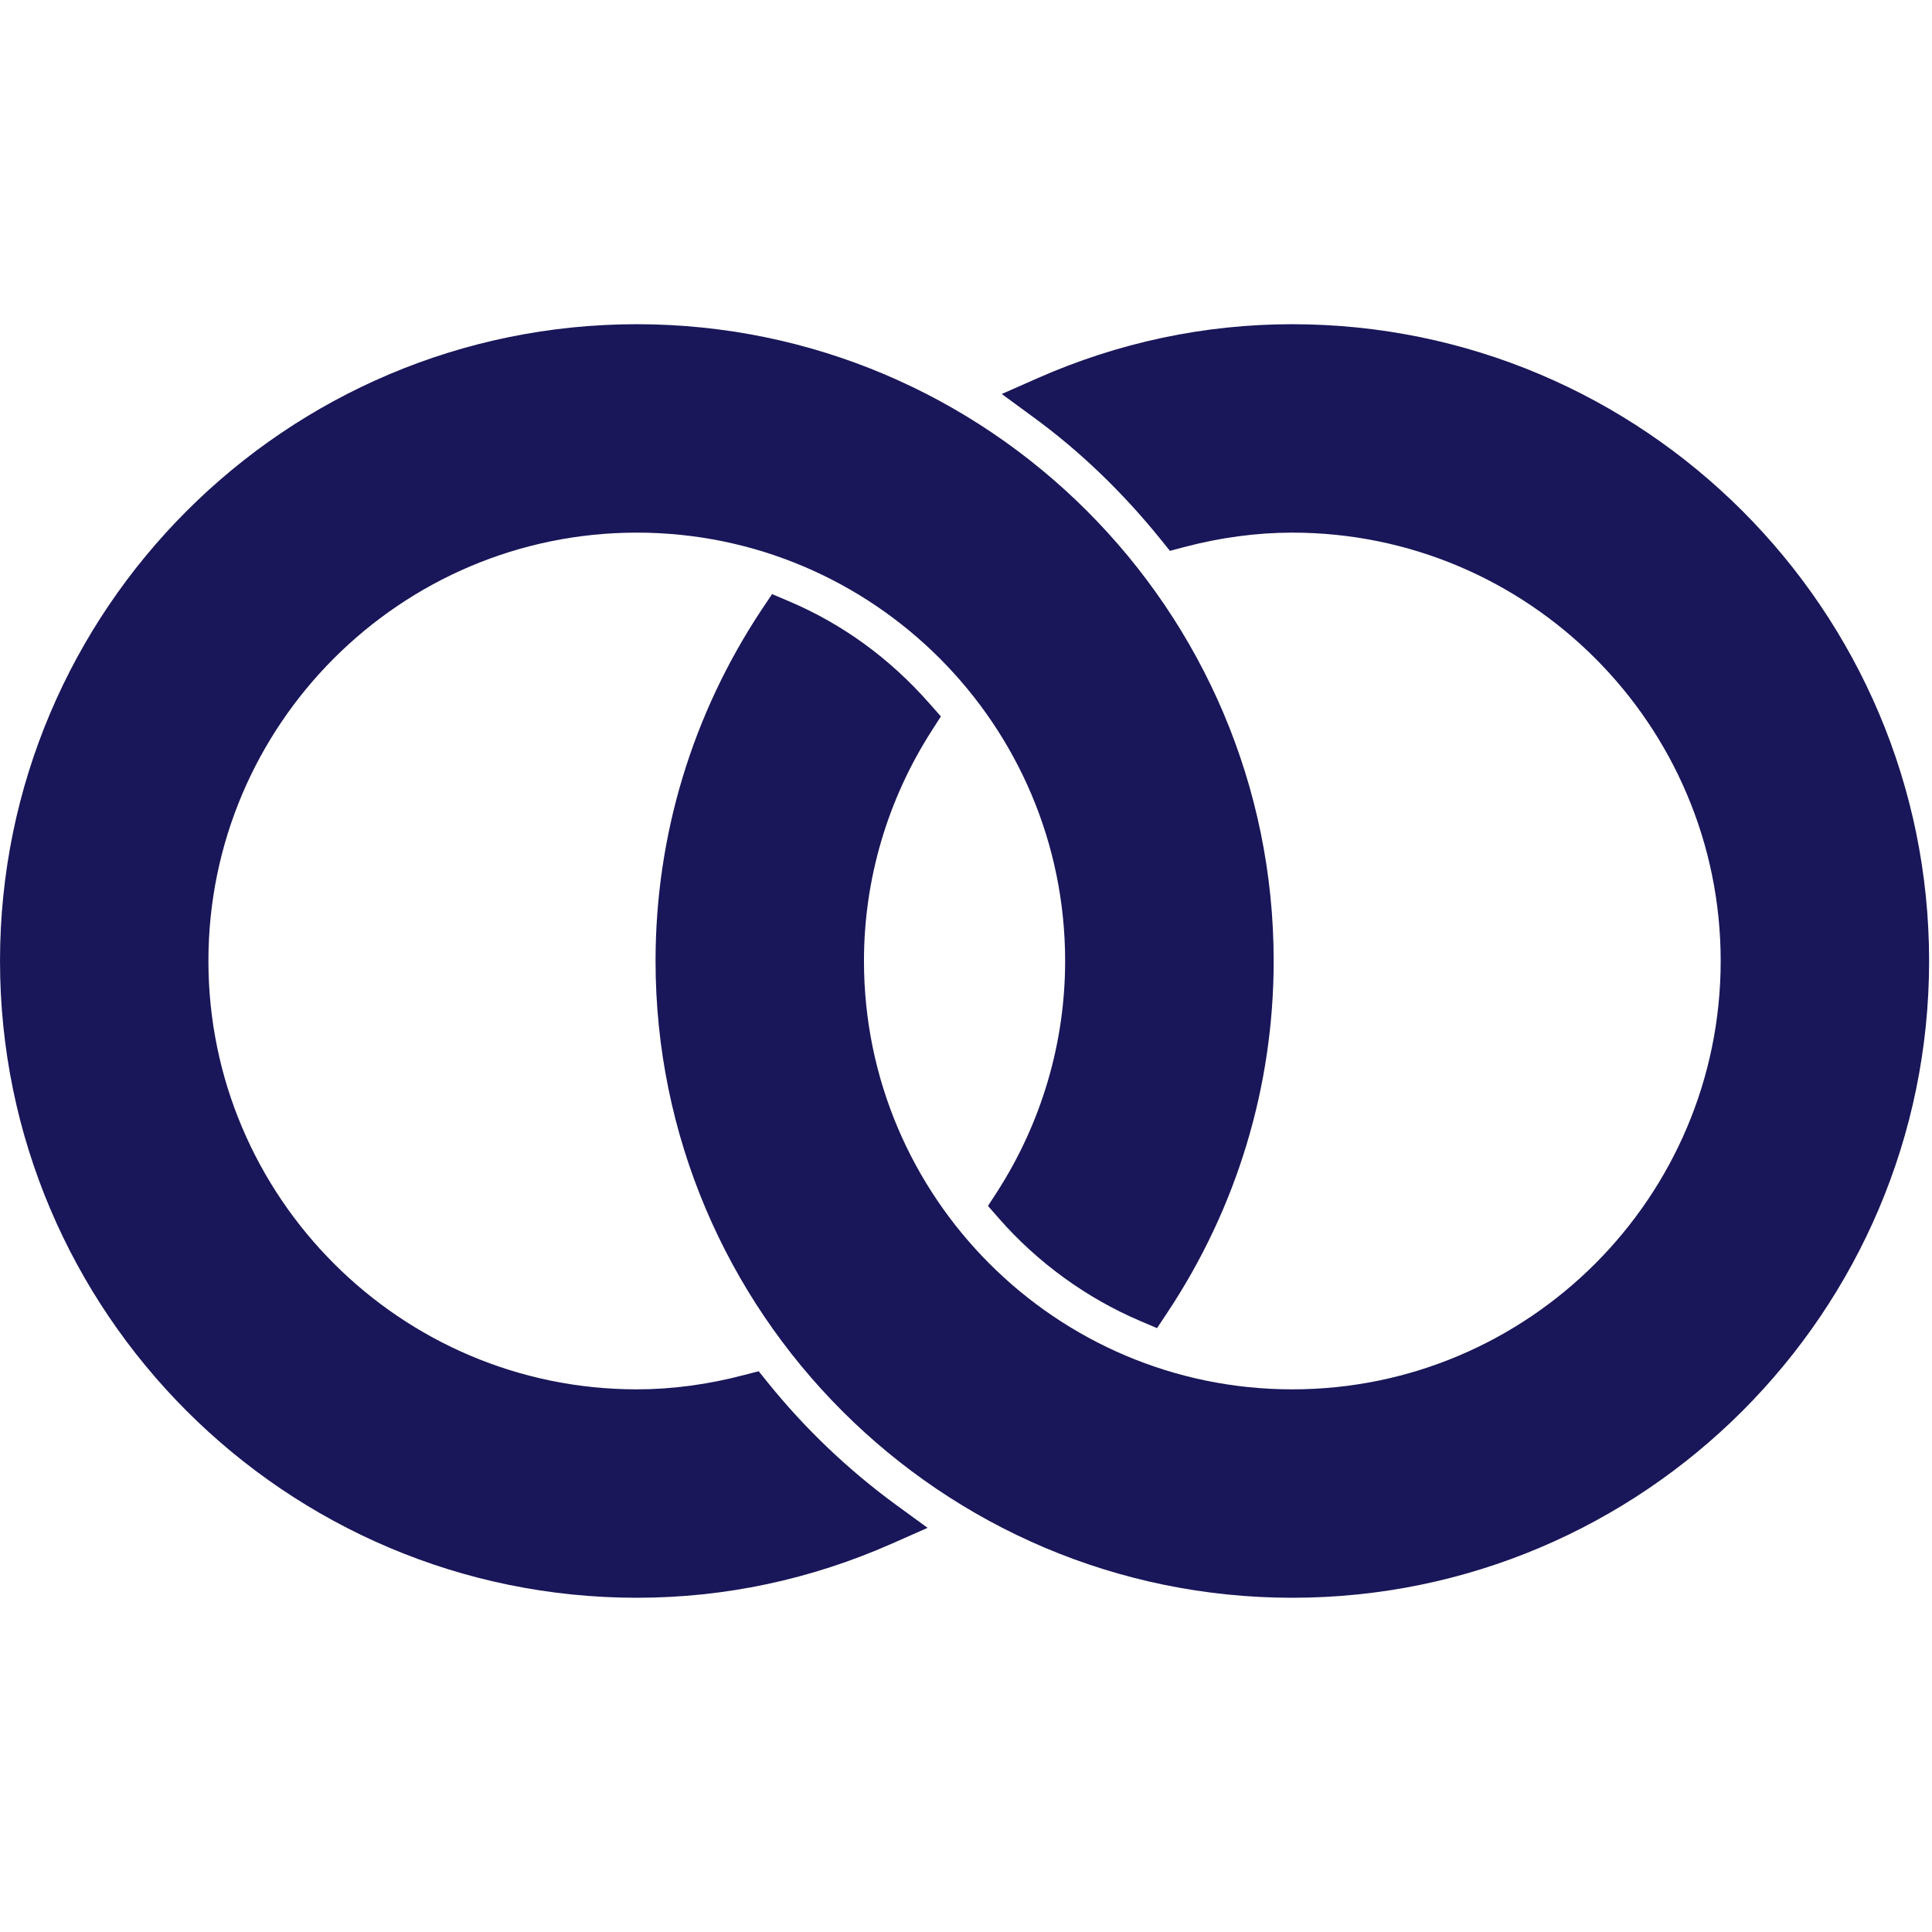 <?xml version="1.0" encoding="UTF-8"?>
<svg width="16px" height="16px" viewBox="0 0 16 16" version="1.1" xmlns="http://www.w3.org/2000/svg" xmlns:xlink="http://www.w3.org/1999/xlink">
    <title>Icon/Mini/Partner updates/Positive</title>
    <g id="Icon/Mini/Partner-updates/Positive" stroke="none" stroke-width="1" fill="none" fill-rule="evenodd">
        <g id="Group-7" transform="translate(0, 2.5)" fill="#191659">
            <path d="M6.358,8.949 L6.283,8.856 L6.167,8.886 C5.865,8.966 5.564,9.006 5.274,9.006 C3.318,9.006 1.726,7.414 1.726,5.458 C1.726,3.502 3.318,1.911 5.274,1.911 C7.23,1.911 8.821,3.502 8.821,5.458 C8.821,6.136 8.626,6.797 8.258,7.37 L8.182,7.487 L8.274,7.592 C8.594,7.957 8.998,8.25 9.441,8.439 L9.582,8.499 L9.667,8.371 C10.243,7.504 10.548,6.497 10.548,5.458 C10.548,2.55 8.182,0.185 5.274,0.185 C2.366,0.185 9.23076923e-05,2.55 9.23076923e-05,5.458 C9.23076923e-05,8.367 2.366,10.732 5.274,10.732 C6.003,10.732 6.715,10.581 7.39,10.282 L7.682,10.153 L7.424,9.965 C7.023,9.672 6.665,9.33 6.358,8.949" id="Fill-1"></path>
            <path d="M10.702,0.185 C9.974,0.185 9.262,0.336 8.588,0.634 L8.296,0.763 L8.554,0.952 C8.94,1.233 9.297,1.576 9.614,1.969 L9.689,2.062 L9.805,2.031 C10.108,1.951 10.41,1.911 10.702,1.911 C12.659,1.911 14.25,3.502 14.25,5.458 C14.25,7.415 12.659,9.006 10.702,9.006 C8.746,9.006 7.155,7.415 7.155,5.458 C7.155,4.783 7.349,4.123 7.717,3.55 L7.792,3.433 L7.7,3.329 C7.37,2.953 6.978,2.668 6.535,2.48 L6.394,2.42 L6.309,2.547 C5.733,3.414 5.429,4.42 5.429,5.458 C5.429,8.366 7.794,10.732 10.702,10.732 C13.61,10.732 15.976,8.366 15.976,5.458 C15.976,2.55 13.61,0.185 10.702,0.185" id="Fill-4"></path>
        </g>
    </g>
</svg>